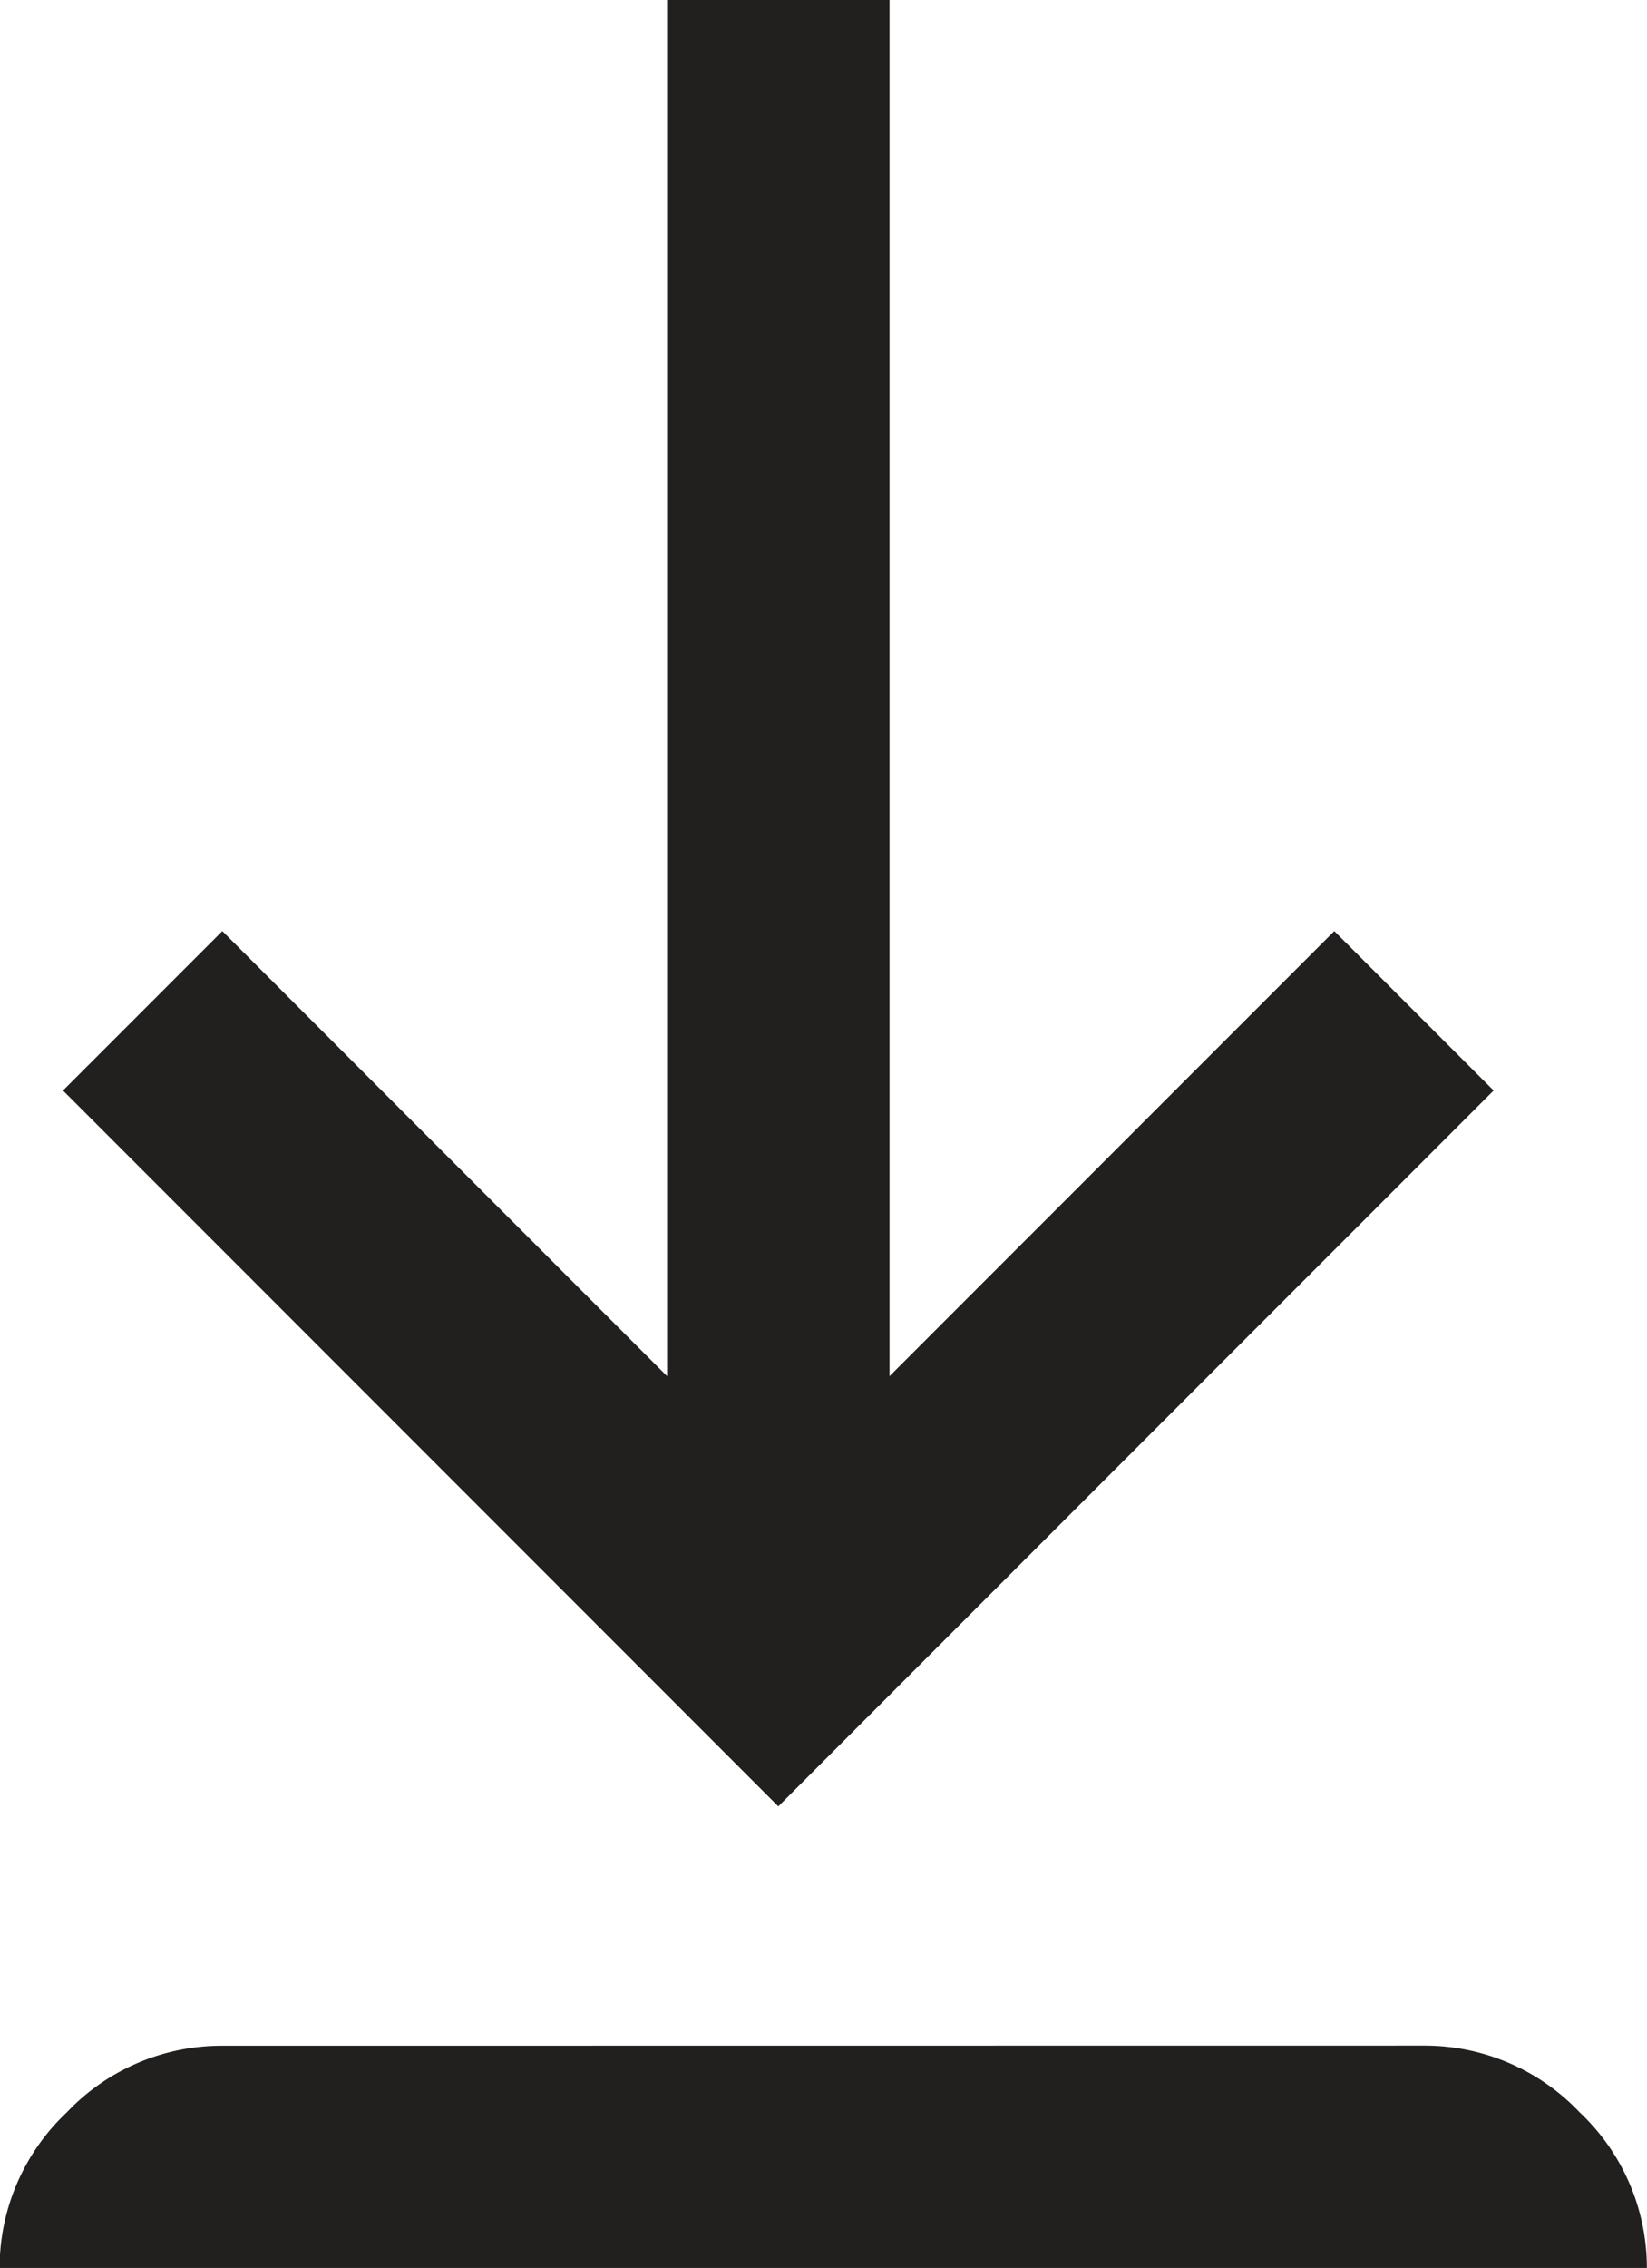 <svg xmlns="http://www.w3.org/2000/svg" width="12.498" height="17.199" viewBox="0 0 12.498 17.199">
  <path id="file_upload_FILL1_wght400_GRAD0_opsz48" d="M12.1,6.186a1.619,1.619,0,0,1-1.181-.506A1.619,1.619,0,0,1,10.409,4.5h12.5A1.619,1.619,0,0,1,22.4,5.679a1.619,1.619,0,0,1-1.181.506ZM16.156,21.7V11.262l-3.375,3.375-1.209-1.209L17,8l5.428,5.428-1.209,1.209-3.375-3.375V21.7Z" transform="translate(22.906 21.697) rotate(180)" fill="#221f1f"/>
</svg>
